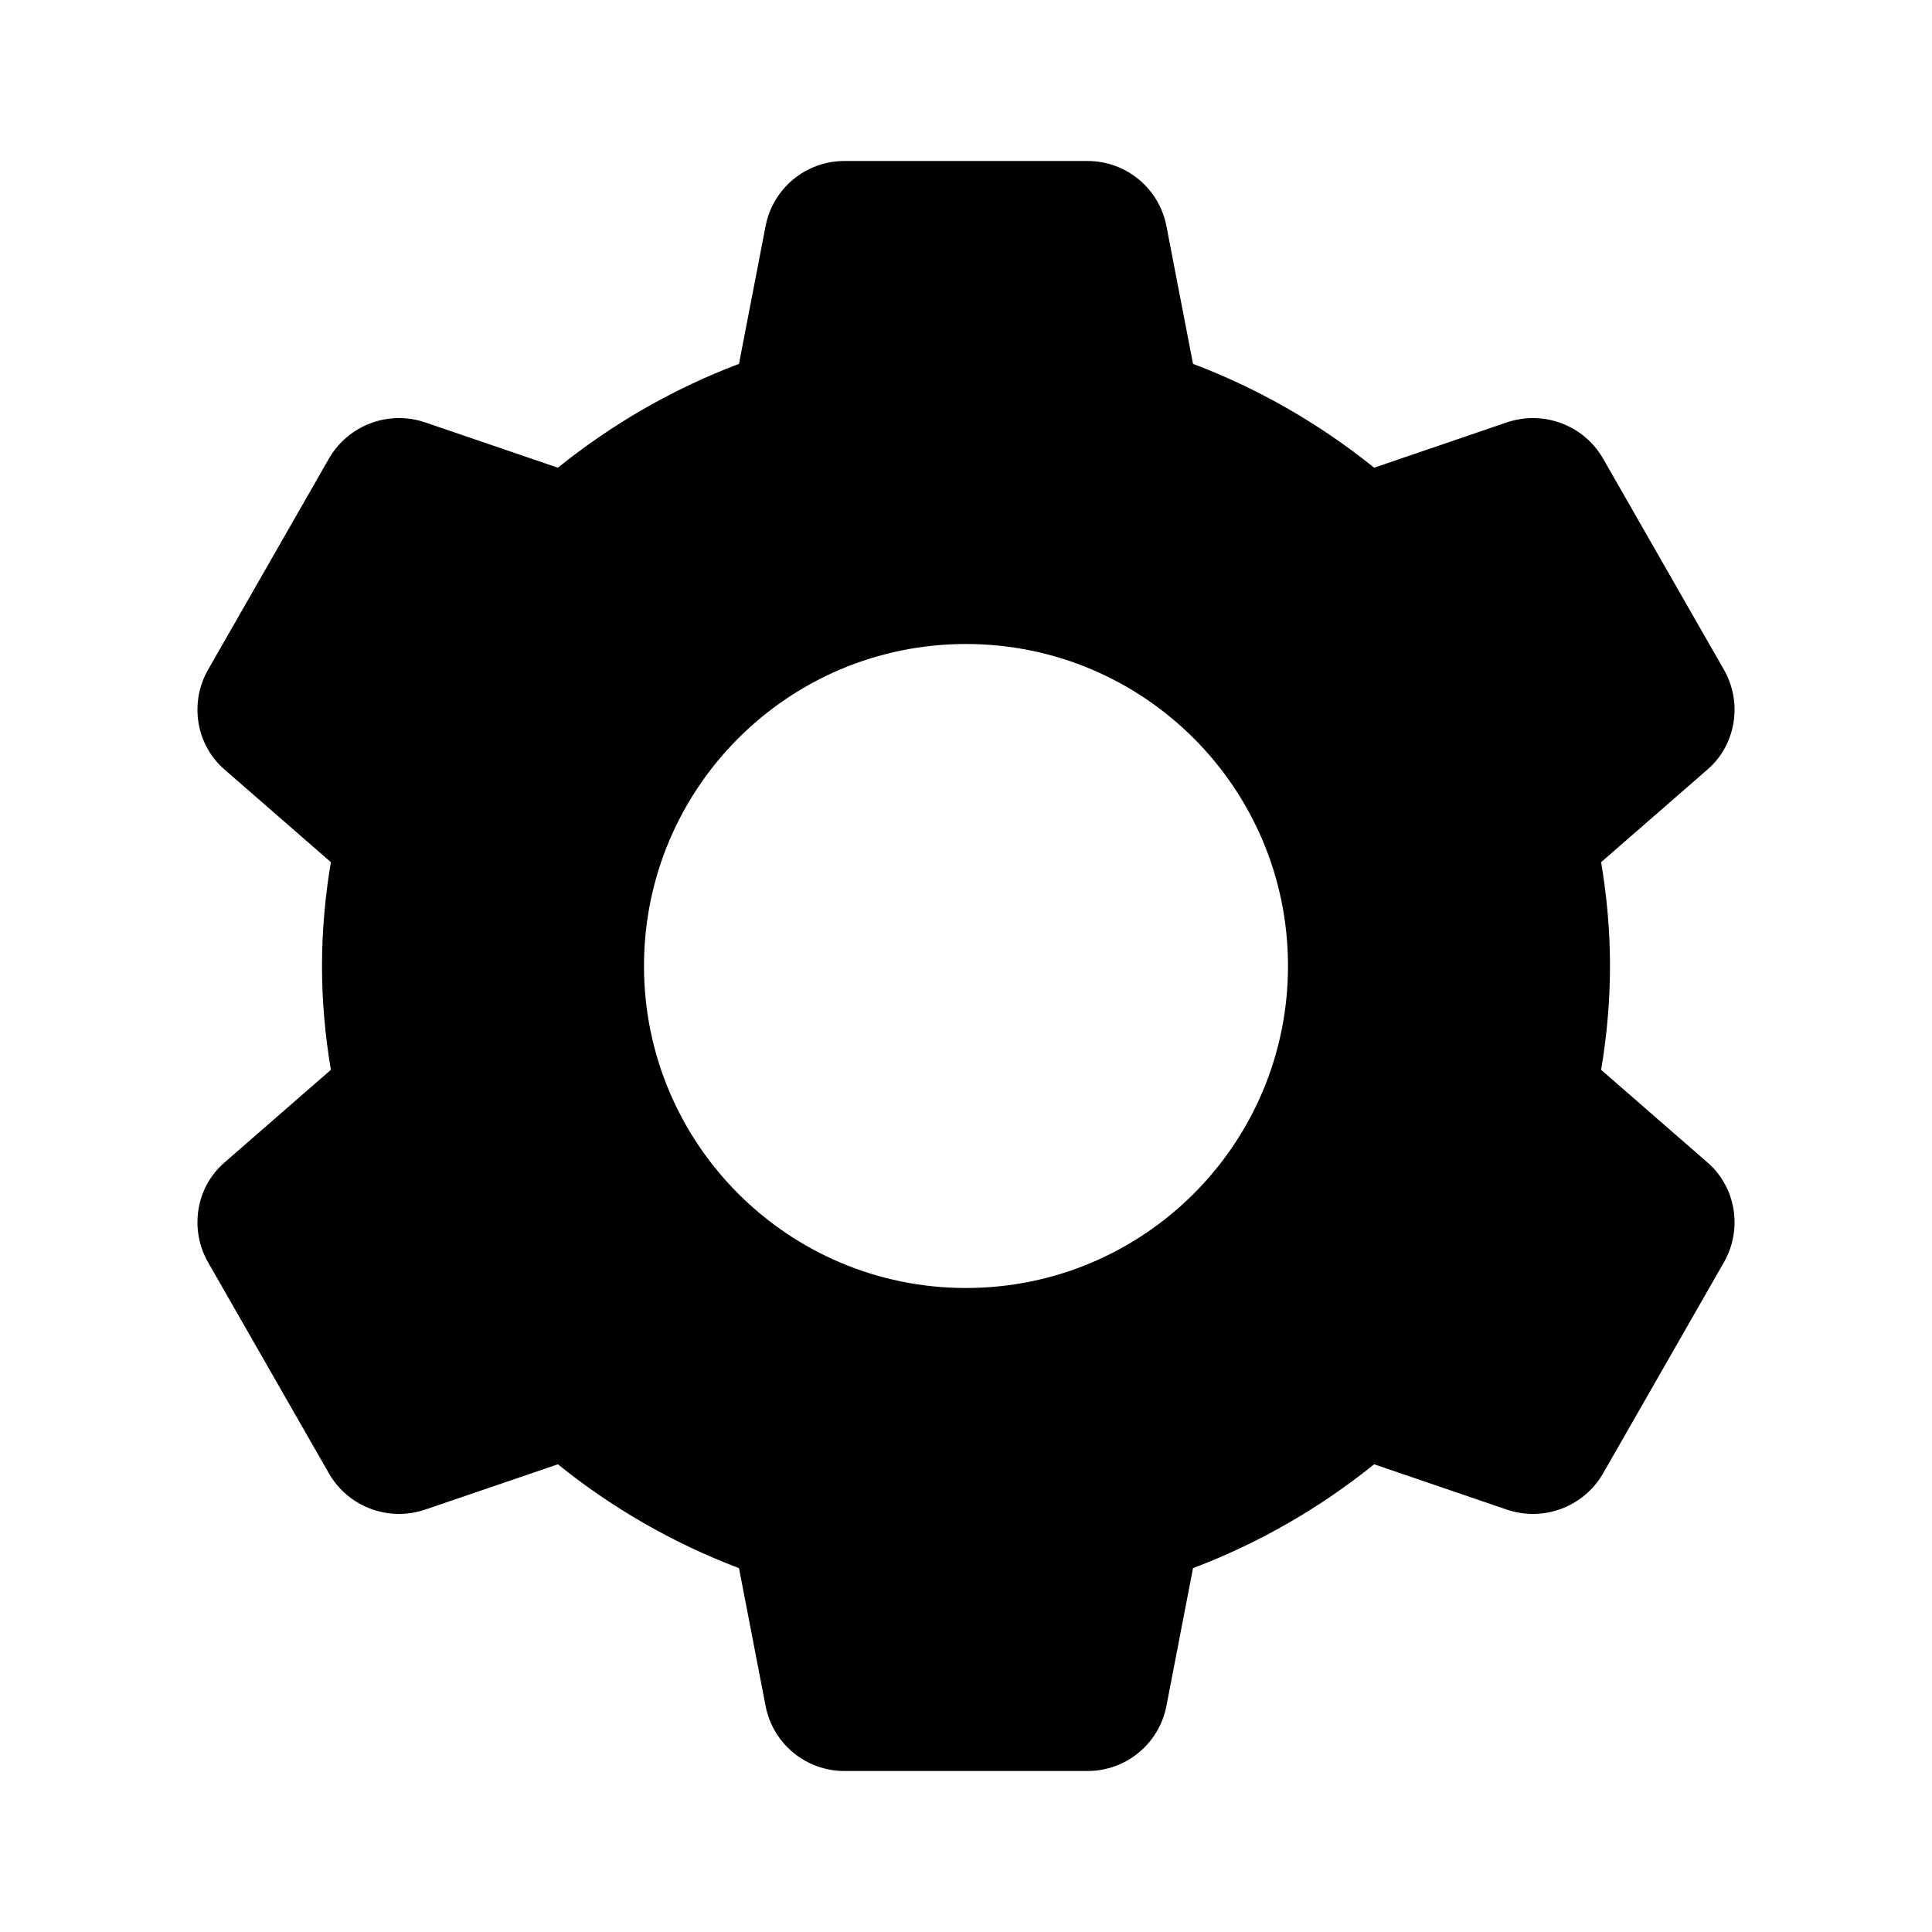 <svg width="25" height="25" viewBox="0 0 24 24" fill="black" xmlns="http://www.w3.org/2000/svg">
  <path d="M10.49 2C10.01 2 9.6 2.34 9.51 2.81L9.18 4.52C8.36 4.83 7.6 5.27 6.93 5.81L5.29 5.25C4.83 5.09 4.33 5.28 4.09 5.69L2.59 8.31C2.35 8.72 2.43 9.25 2.79 9.56L4.11 10.71C4.04 11.13 4 11.56 4 12C4 12.44 4.04 12.87 4.11 13.29L2.79 14.44C2.43 14.75 2.35 15.28 2.59 15.69L4.09 18.31C4.33 18.72 4.83 18.91 5.29 18.75L6.93 18.19C7.6 18.73 8.36 19.17 9.18 19.48L9.51 21.19C9.6 21.66 10.01 22 10.49 22H13.51C13.99 22 14.4 21.66 14.49 21.19L14.82 19.48C15.64 19.17 16.4 18.73 17.07 18.19L18.71 18.75C19.17 18.91 19.67 18.72 19.91 18.31L21.41 15.69C21.65 15.28 21.57 14.75 21.21 14.44L19.89 13.29C19.96 12.87 20 12.44 20 12C20 11.56 19.96 11.13 19.89 10.71L21.21 9.56C21.57 9.25 21.65 8.72 21.41 8.31L19.91 5.69C19.67 5.28 19.17 5.09 18.71 5.25L17.07 5.81C16.4 5.27 15.64 4.83 14.82 4.52L14.49 2.81C14.4 2.34 13.99 2 13.51 2H10.49ZM12 8C14.21 8 16 9.79 16 12C16 14.21 14.21 16 12 16C9.79 16 8 14.21 8 12C8 9.79 9.79 8 12 8Z"></path>
</svg>
